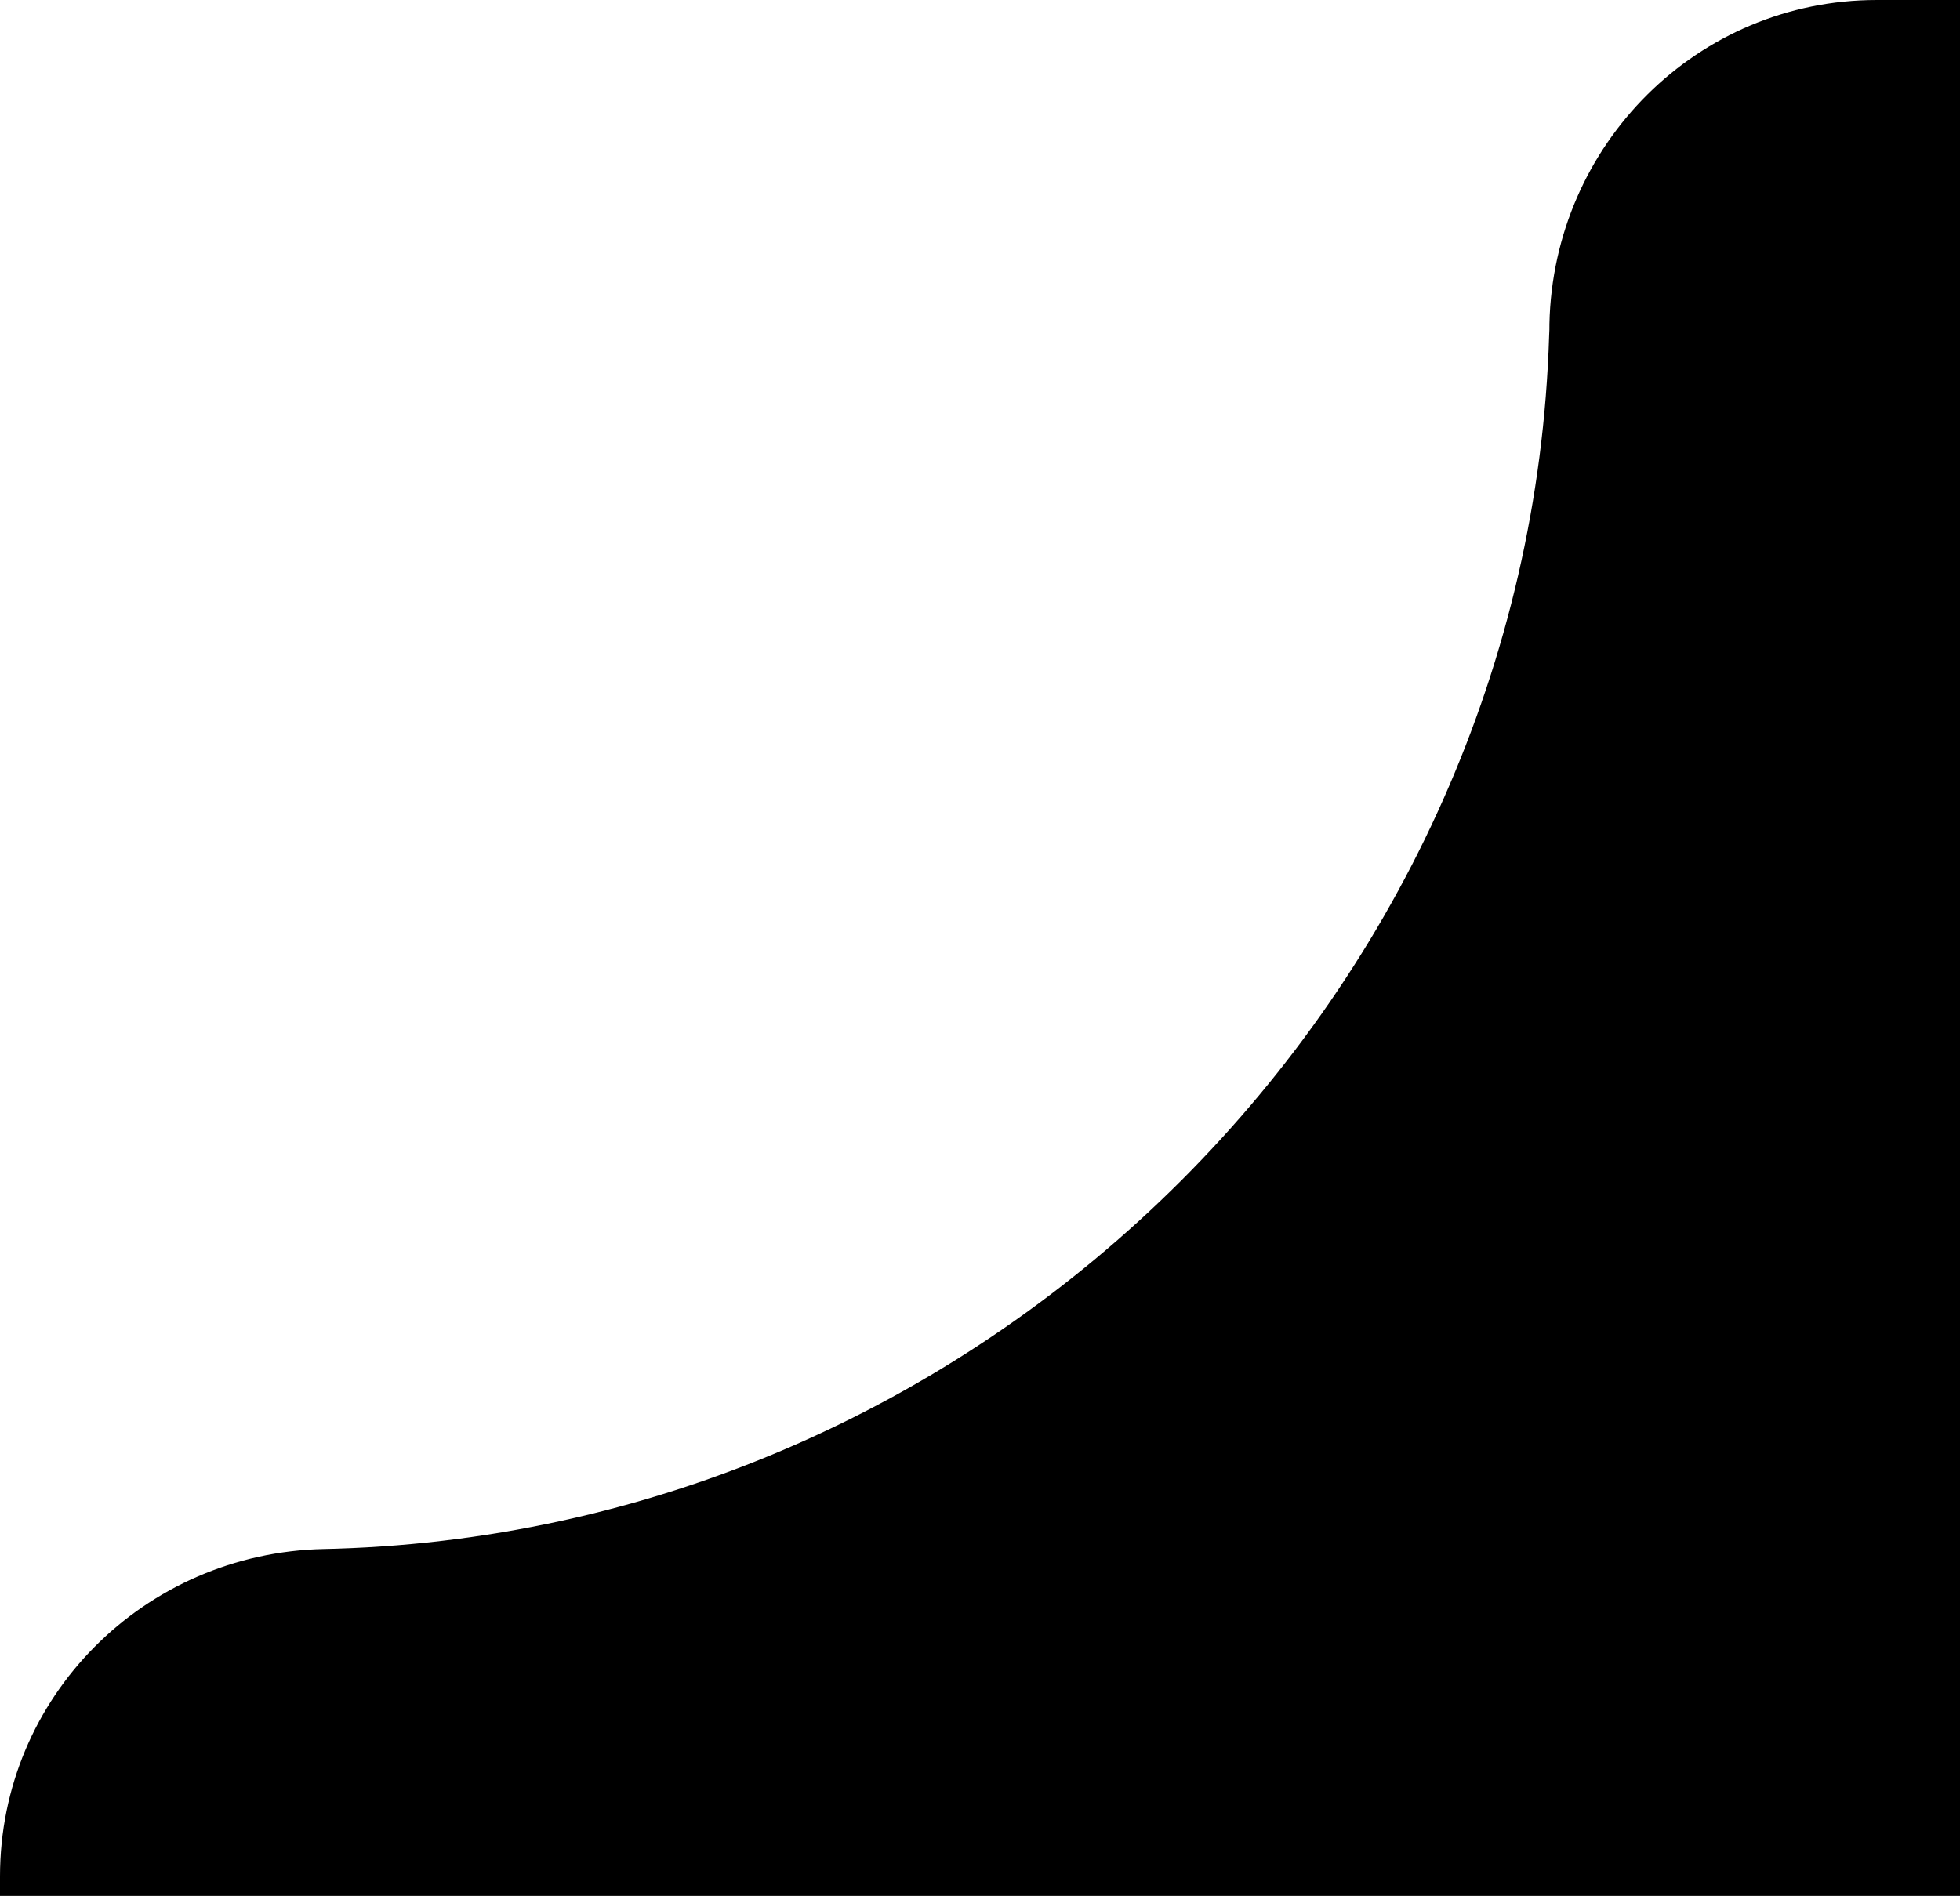 <?xml version="1.0" encoding="UTF-8"?>
<svg id="Layer_2" xmlns="http://www.w3.org/2000/svg" viewBox="0 0 66.26 64.11">
  <g id="Layer_1-2" data-name="Layer_1">
    <path d="M66.26,0v64.11H0v-.66c0-6.07,4.88-10.94,10.95-11.07.13,0,.27-.01.4-.01,22.2-.69,40.34-18.83,41.02-41.02.01-.14.01-.27.01-.4.13-6.07,5.01-10.95,11.07-10.95h2.81Z"/>
  </g>
</svg>